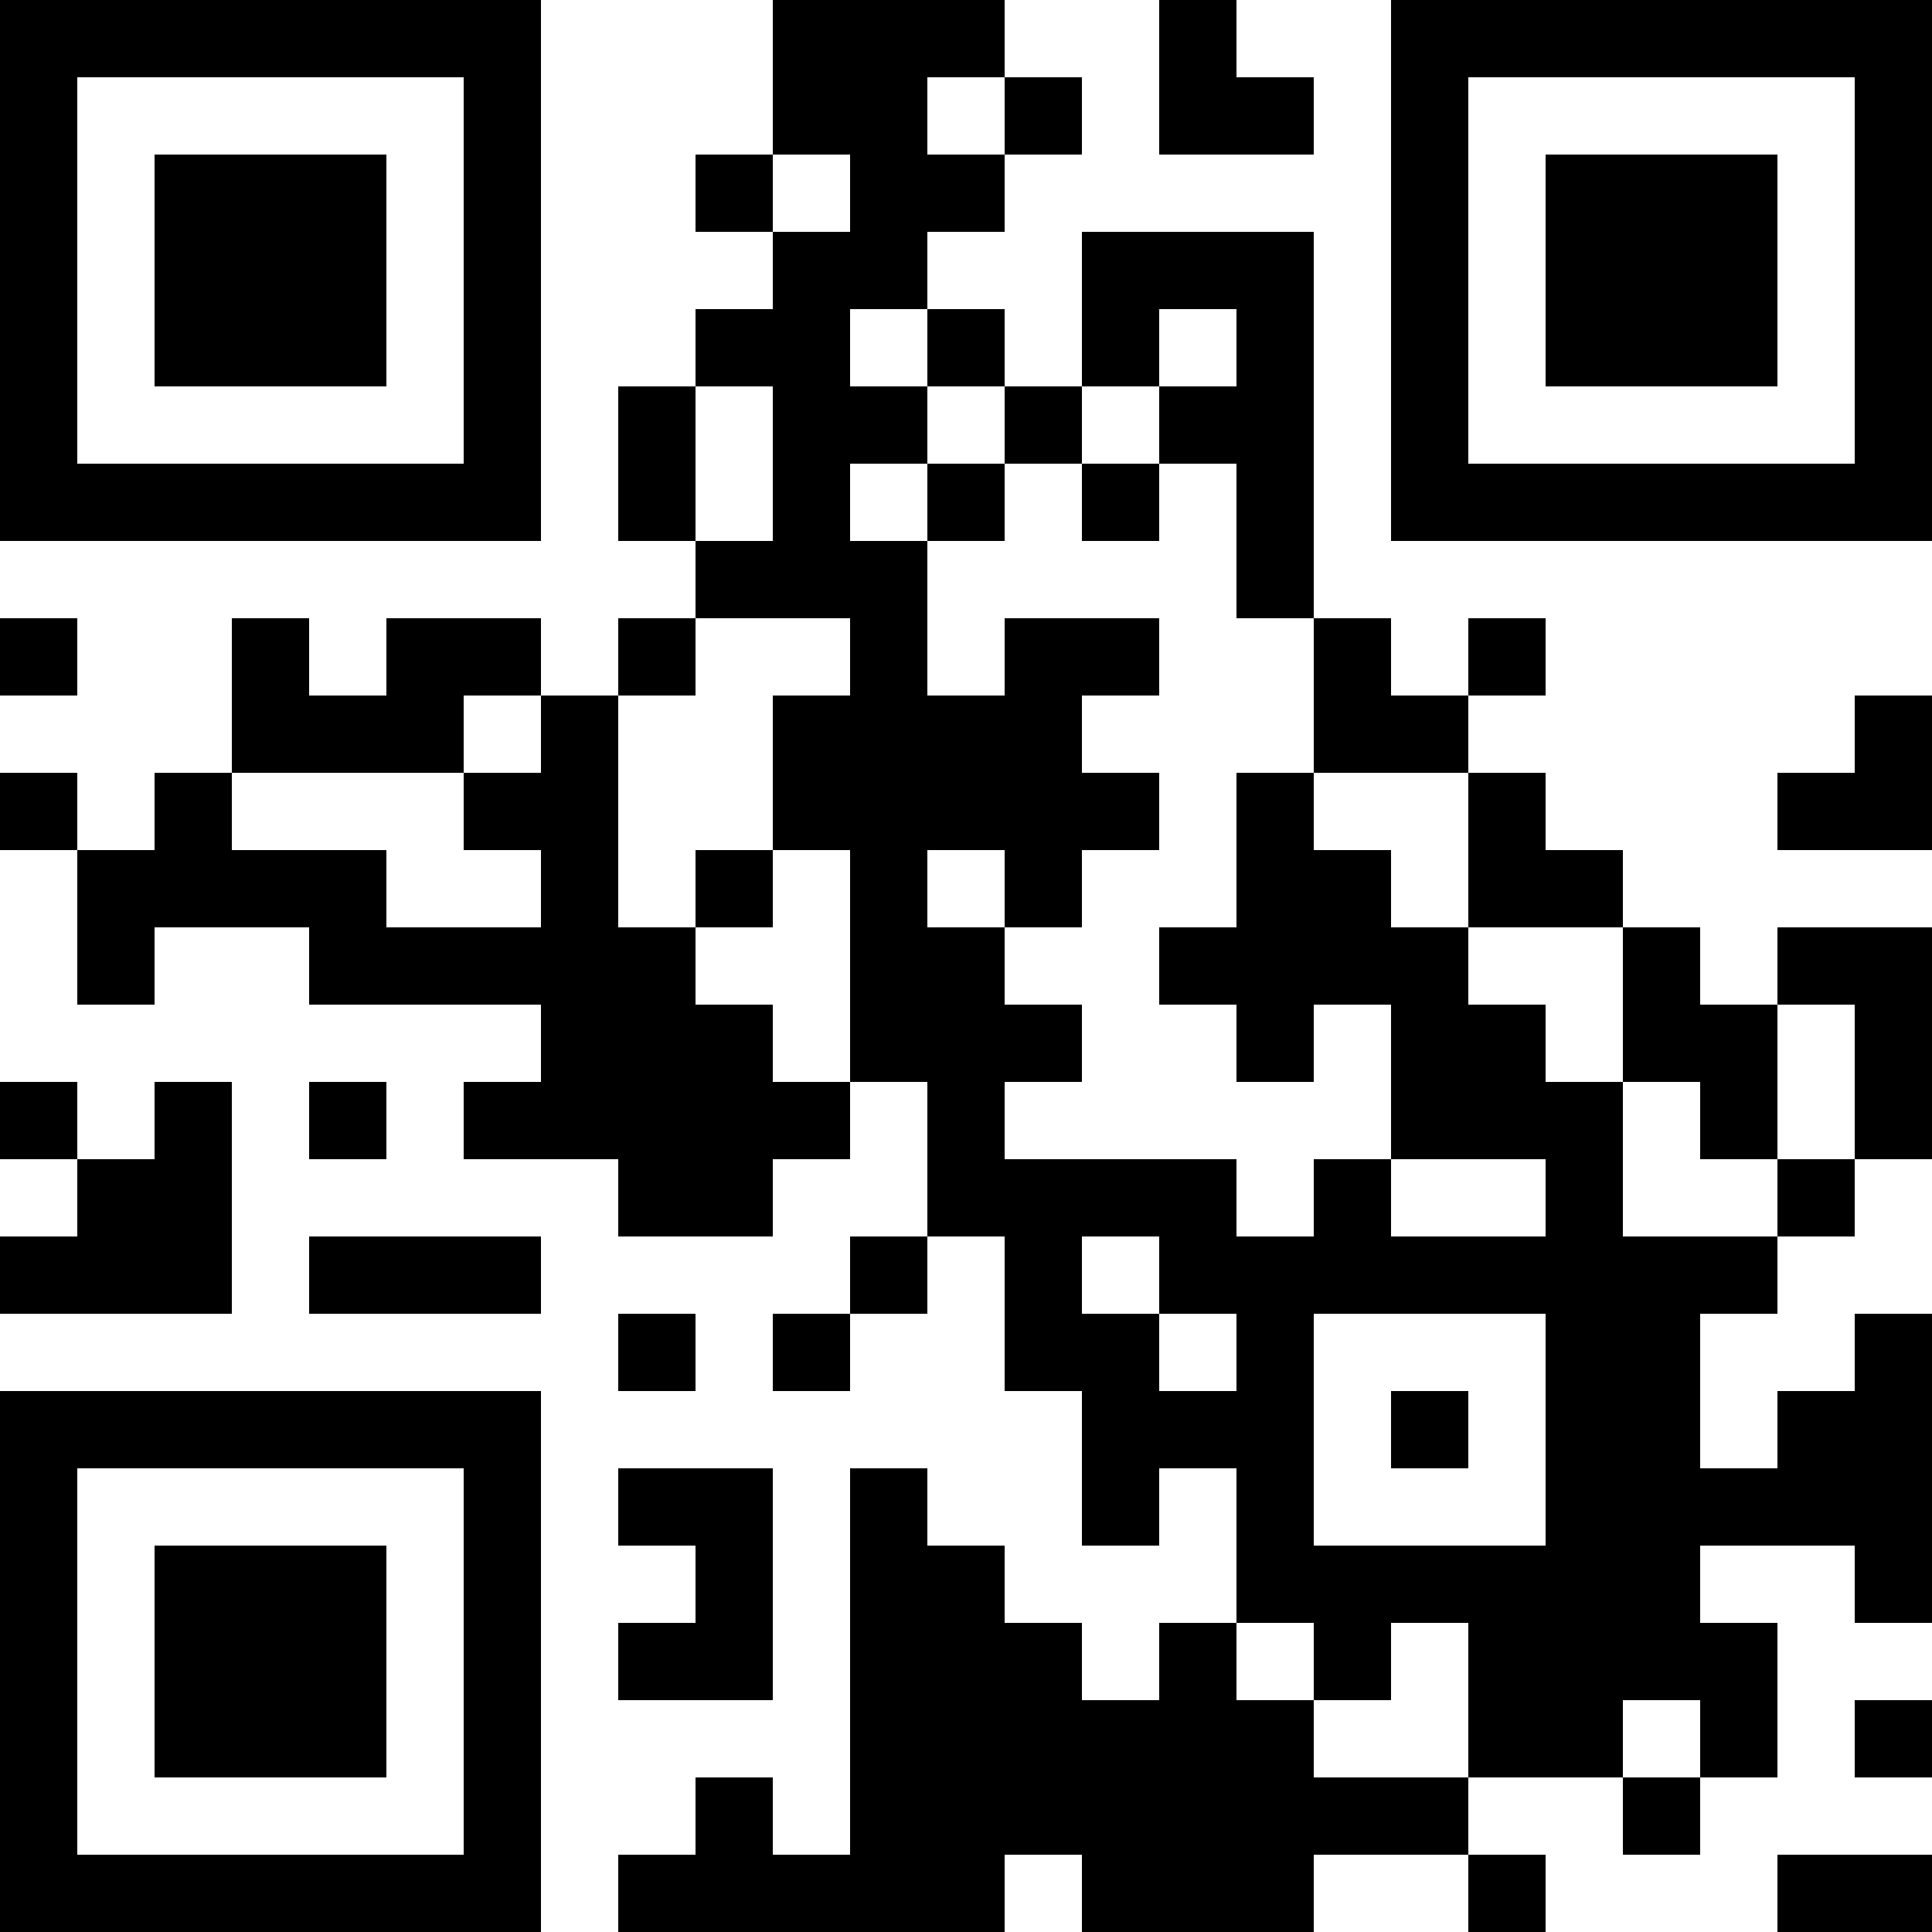 <?xml version="1.0" encoding="utf-8"?>
<svg xmlns="http://www.w3.org/2000/svg" width="125" height="125" class="segno"><rect width="100%" height="100%" fill="#808080" stroke="none"/><g transform="scale(5)"><path fill="#fff" d="M0 0h25v25h-25z"/><path class="qrline" stroke="#000" d="M0 0.5h7m3 0h3m2 0h1m2 0h7m-25 1h1m5 0h1m3 0h2m1 0h1m1 0h2m1 0h1m5 0h1m-25 1h1m1 0h3m1 0h1m2 0h1m1 0h2m5 0h1m1 0h3m1 0h1m-25 1h1m1 0h3m1 0h1m3 0h2m2 0h3m1 0h1m1 0h3m1 0h1m-25 1h1m1 0h3m1 0h1m2 0h2m1 0h1m1 0h1m1 0h1m1 0h1m1 0h3m1 0h1m-25 1h1m5 0h1m1 0h1m1 0h2m1 0h1m1 0h2m1 0h1m5 0h1m-25 1h7m1 0h1m1 0h1m1 0h1m1 0h1m1 0h1m1 0h7m-16 1h3m4 0h1m-17 1h1m2 0h1m1 0h2m1 0h1m2 0h1m1 0h2m2 0h1m1 0h1m-17 1h3m1 0h1m2 0h4m3 0h2m5 0h1m-25 1h1m1 0h1m3 0h2m2 0h5m1 0h1m2 0h1m3 0h2m-24 1h4m2 0h1m1 0h1m1 0h1m1 0h1m2 0h2m1 0h2m-20 1h1m2 0h5m2 0h2m2 0h4m2 0h1m1 0h2m-18 1h3m1 0h3m2 0h1m1 0h2m1 0h2m1 0h1m-25 1h1m1 0h1m1 0h1m1 0h5m1 0h1m5 0h3m1 0h1m1 0h1m-24 1h2m5 0h2m2 0h4m1 0h1m2 0h1m2 0h1m-24 1h3m1 0h3m4 0h1m1 0h1m1 0h8m-15 1h1m1 0h1m2 0h2m1 0h1m3 0h2m2 0h1m-25 1h7m7 0h3m1 0h1m1 0h2m1 0h2m-25 1h1m5 0h1m1 0h2m1 0h1m2 0h1m1 0h1m3 0h5m-25 1h1m1 0h3m1 0h1m2 0h1m1 0h2m3 0h6m2 0h1m-25 1h1m1 0h3m1 0h1m1 0h2m1 0h3m1 0h1m1 0h1m1 0h4m-23 1h1m1 0h3m1 0h1m4 0h6m2 0h2m1 0h1m1 0h1m-25 1h1m5 0h1m2 0h1m1 0h8m2 0h1m-22 1h7m1 0h5m1 0h3m2 0h1m3 0h2"/></g></svg>
